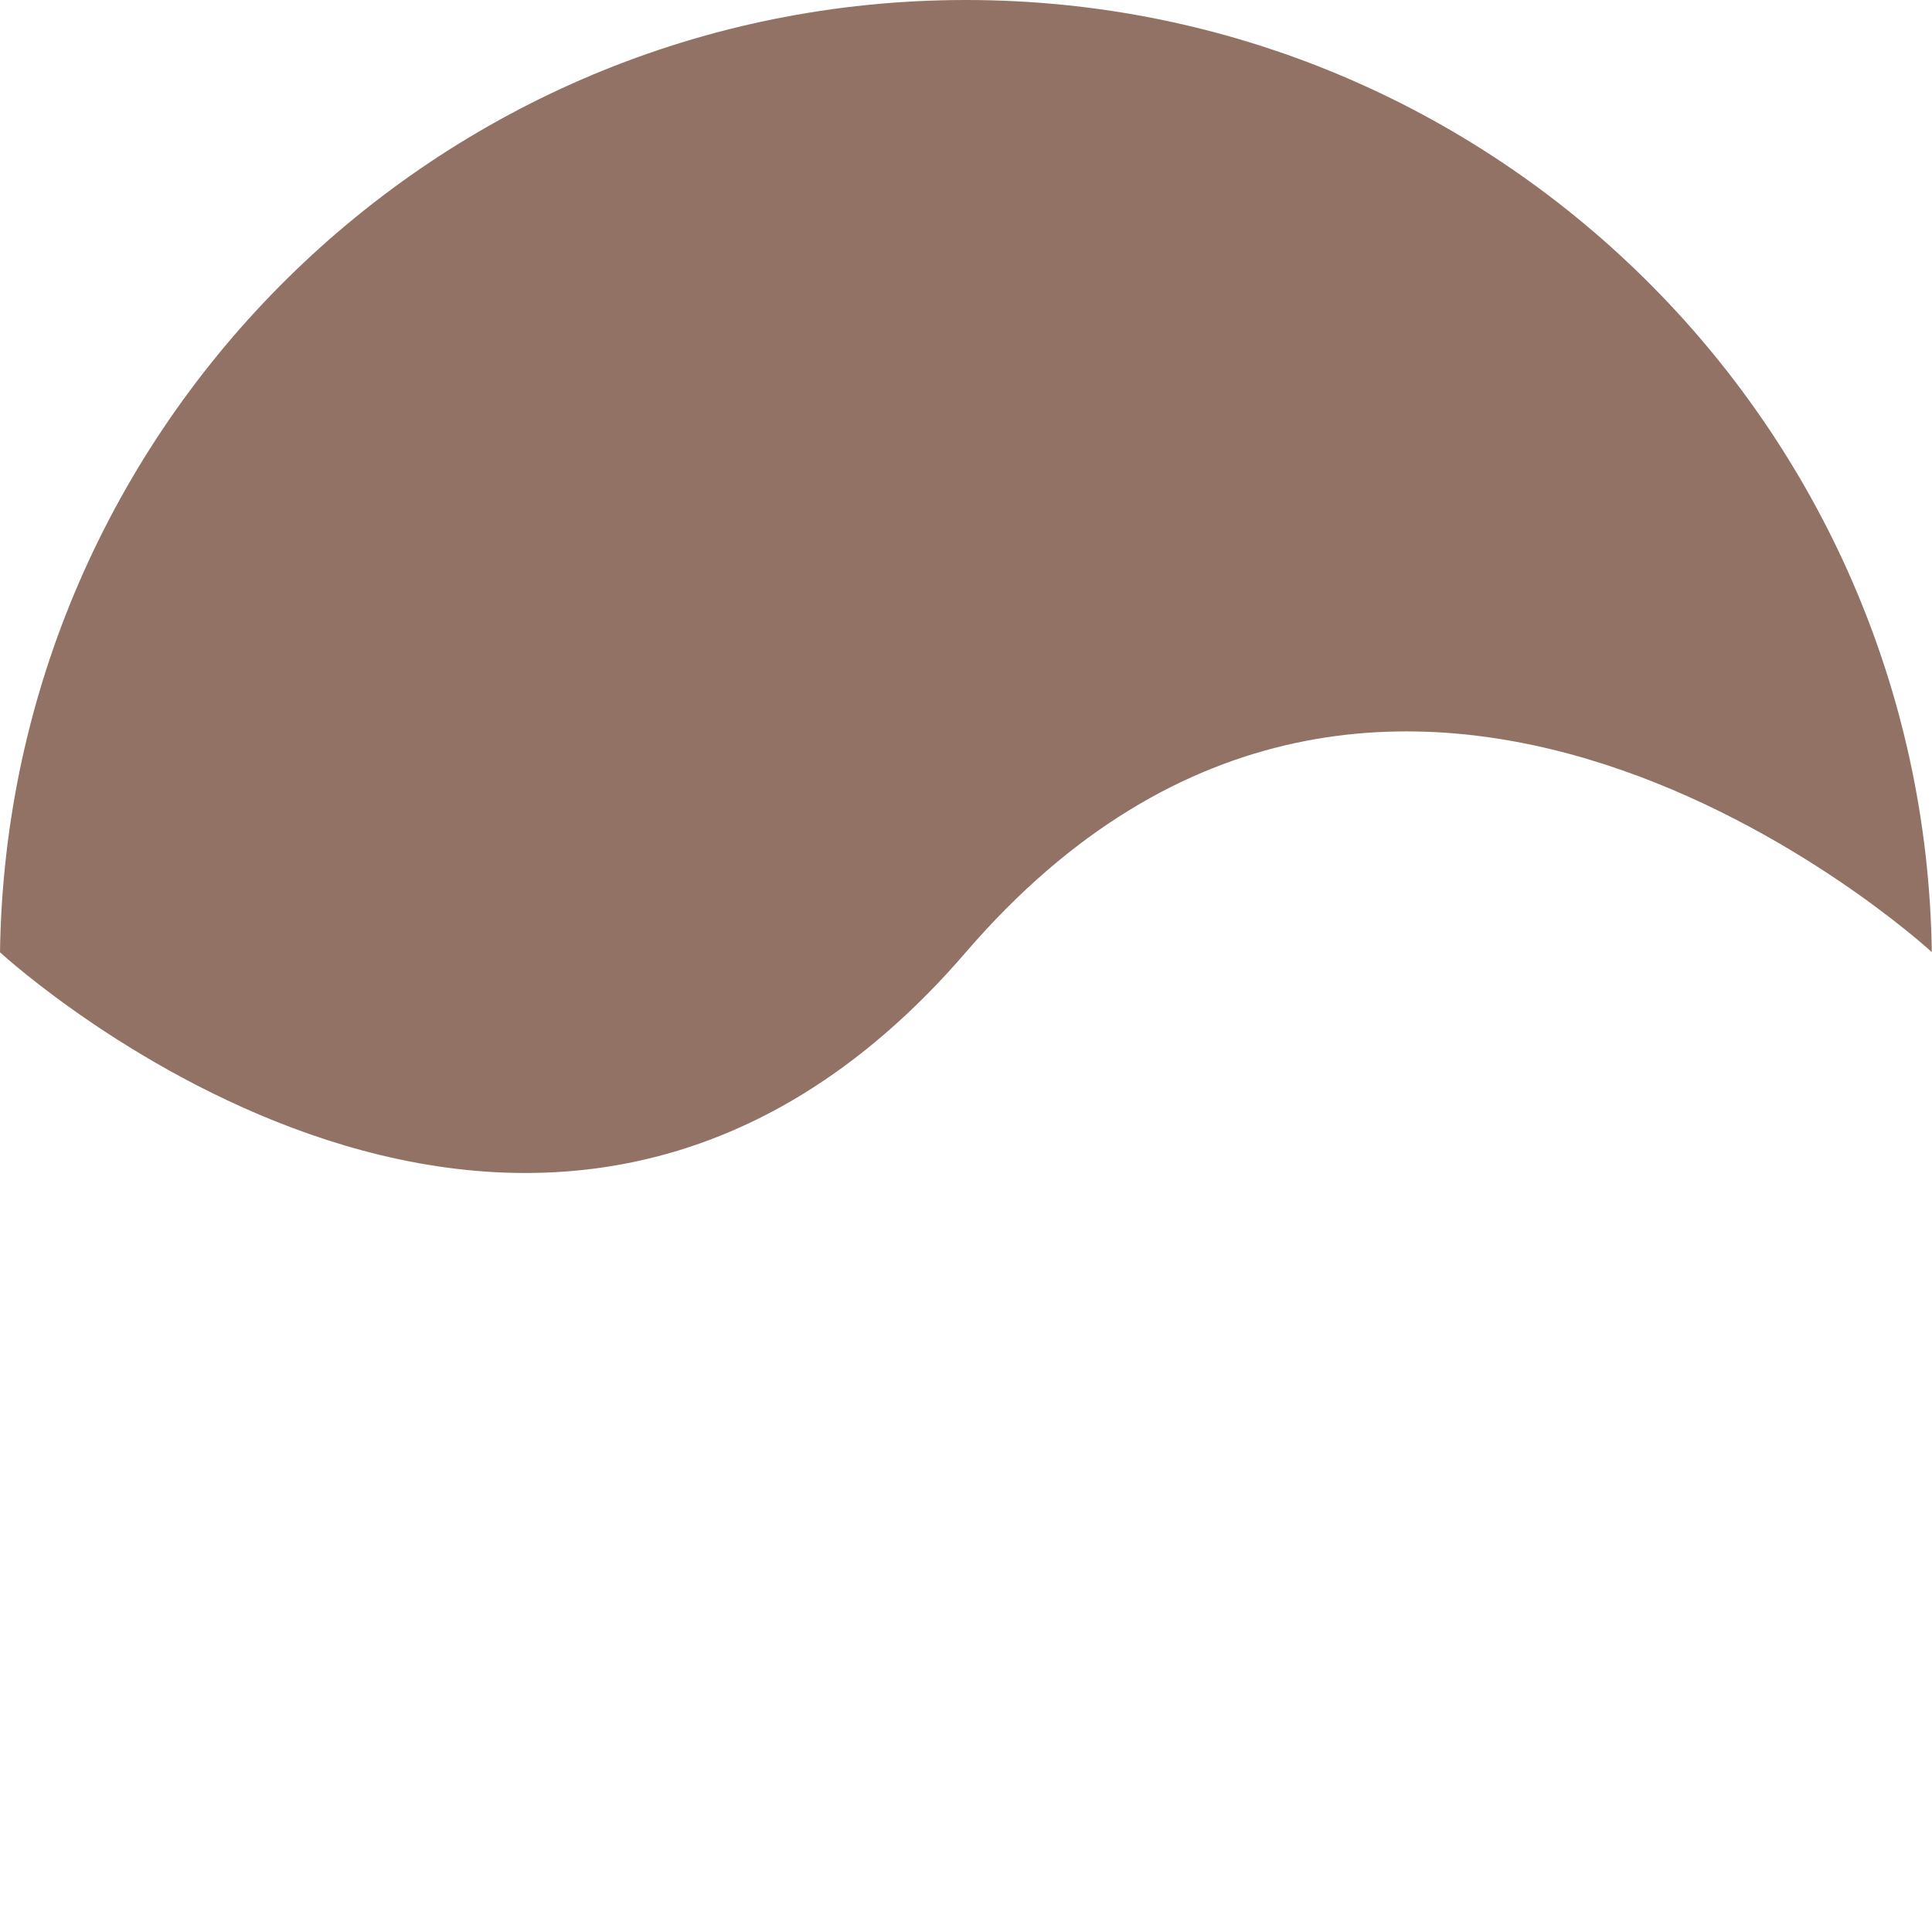 <svg width="280" height="280" viewBox="0 0 280 280" fill="none" xmlns="http://www.w3.org/2000/svg">
<path fill-rule="evenodd" clip-rule="evenodd" d="M279.972 137.987C278.771 136.886 201.503 66.561 139.986 138C78.463 209.446 1.186 139.1 -7.12163e-05 138.013C1.063 61.609 63.33 -1.46551e-05 139.986 -7.95358e-06C216.634 -1.25283e-06 278.895 61.595 279.972 137.987Z" fill="#927265"/>
</svg>
